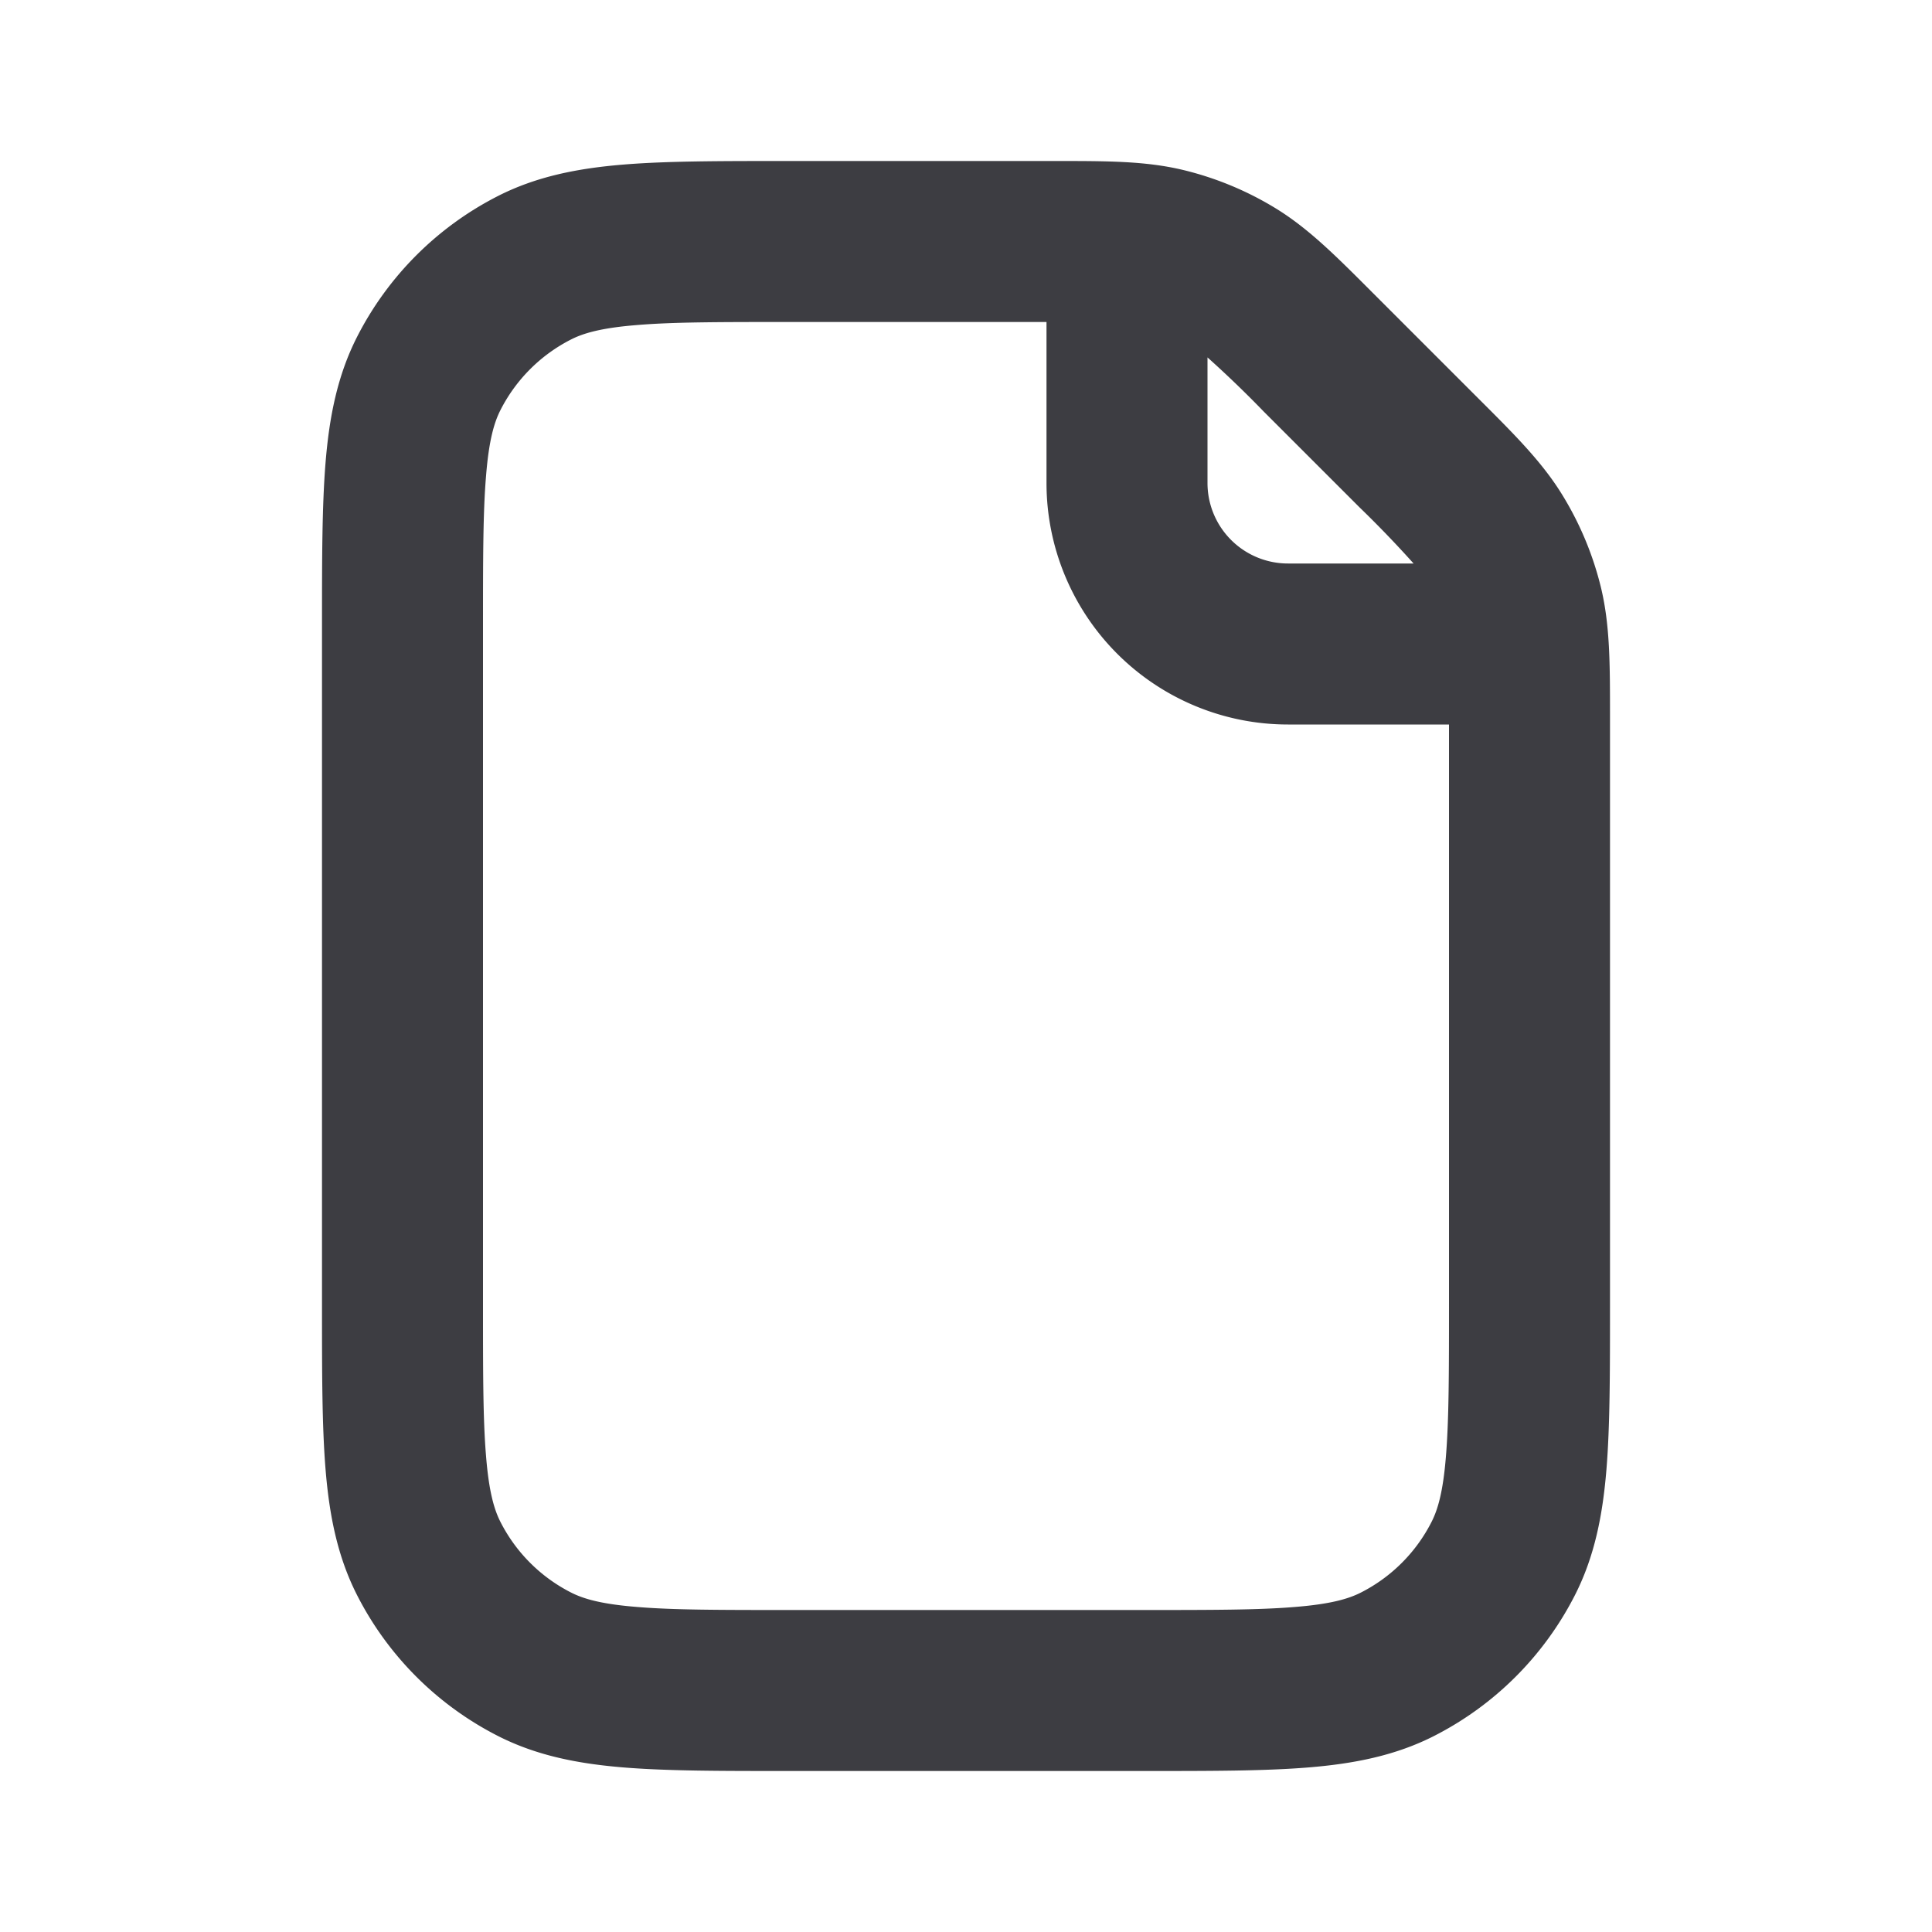 <svg width="24" height="24" viewBox="0 0 24 24" fill="none" xmlns="http://www.w3.org/2000/svg"><path fill-rule="evenodd" clip-rule="evenodd" d="M14.691 2.11C14.228 2 13.75 2 13.114 2H9.759c-.805 0-1.47 0-2.01.044-.563.046-1.08.145-1.565.392a4 4 0 0 0-1.748 1.748c-.247.485-.346 1.002-.392 1.564C4 6.29 4 6.954 4 7.758v8.483c0 .805 0 1.47.044 2.01.046.563.145 1.08.392 1.565a4 4 0 0 0 1.748 1.748c.485.247 1.002.346 1.564.392C8.29 22 8.954 22 9.758 22h4.483c.805 0 1.47 0 2.01-.044.563-.046 1.08-.145 1.565-.392a4 4 0 0 0 1.748-1.748c.247-.485.346-1.002.392-1.564.044-.541.044-1.206.044-2.01V8.885c0-.635 0-1.114-.11-1.577a4 4 0 0 0-.48-1.156c-.248-.406-.587-.745-1.037-1.194l-1.332-1.332c-.449-.45-.788-.789-1.194-1.038a4 4 0 0 0-1.156-.478ZM13 4H9.8c-.857 0-1.439 0-1.889.038-.438.035-.663.1-.819.18a2 2 0 0 0-.874.874c-.08.156-.145.38-.18.819C6 6.361 6 6.943 6 7.8v8.4c0 .857 0 1.439.038 1.889.035.438.1.663.18.819a2 2 0 0 0 .874.874c.156.08.38.145.819.18C8.361 20 8.943 20 9.8 20h4.4c.857 0 1.439 0 1.889-.038.438-.035.663-.1.819-.18a2 2 0 0 0 .874-.874c.08-.156.145-.38.18-.819.037-.45.038-1.032.038-1.889V9h-2a3 3 0 0 1-3-3V4Zm4.56 3a13.61 13.61 0 0 0-.673-.699l-1.188-1.188A13.61 13.61 0 0 0 15 4.44V6a1 1 0 0 0 1 1h1.56Z" fill="#3D3D42"/></svg>